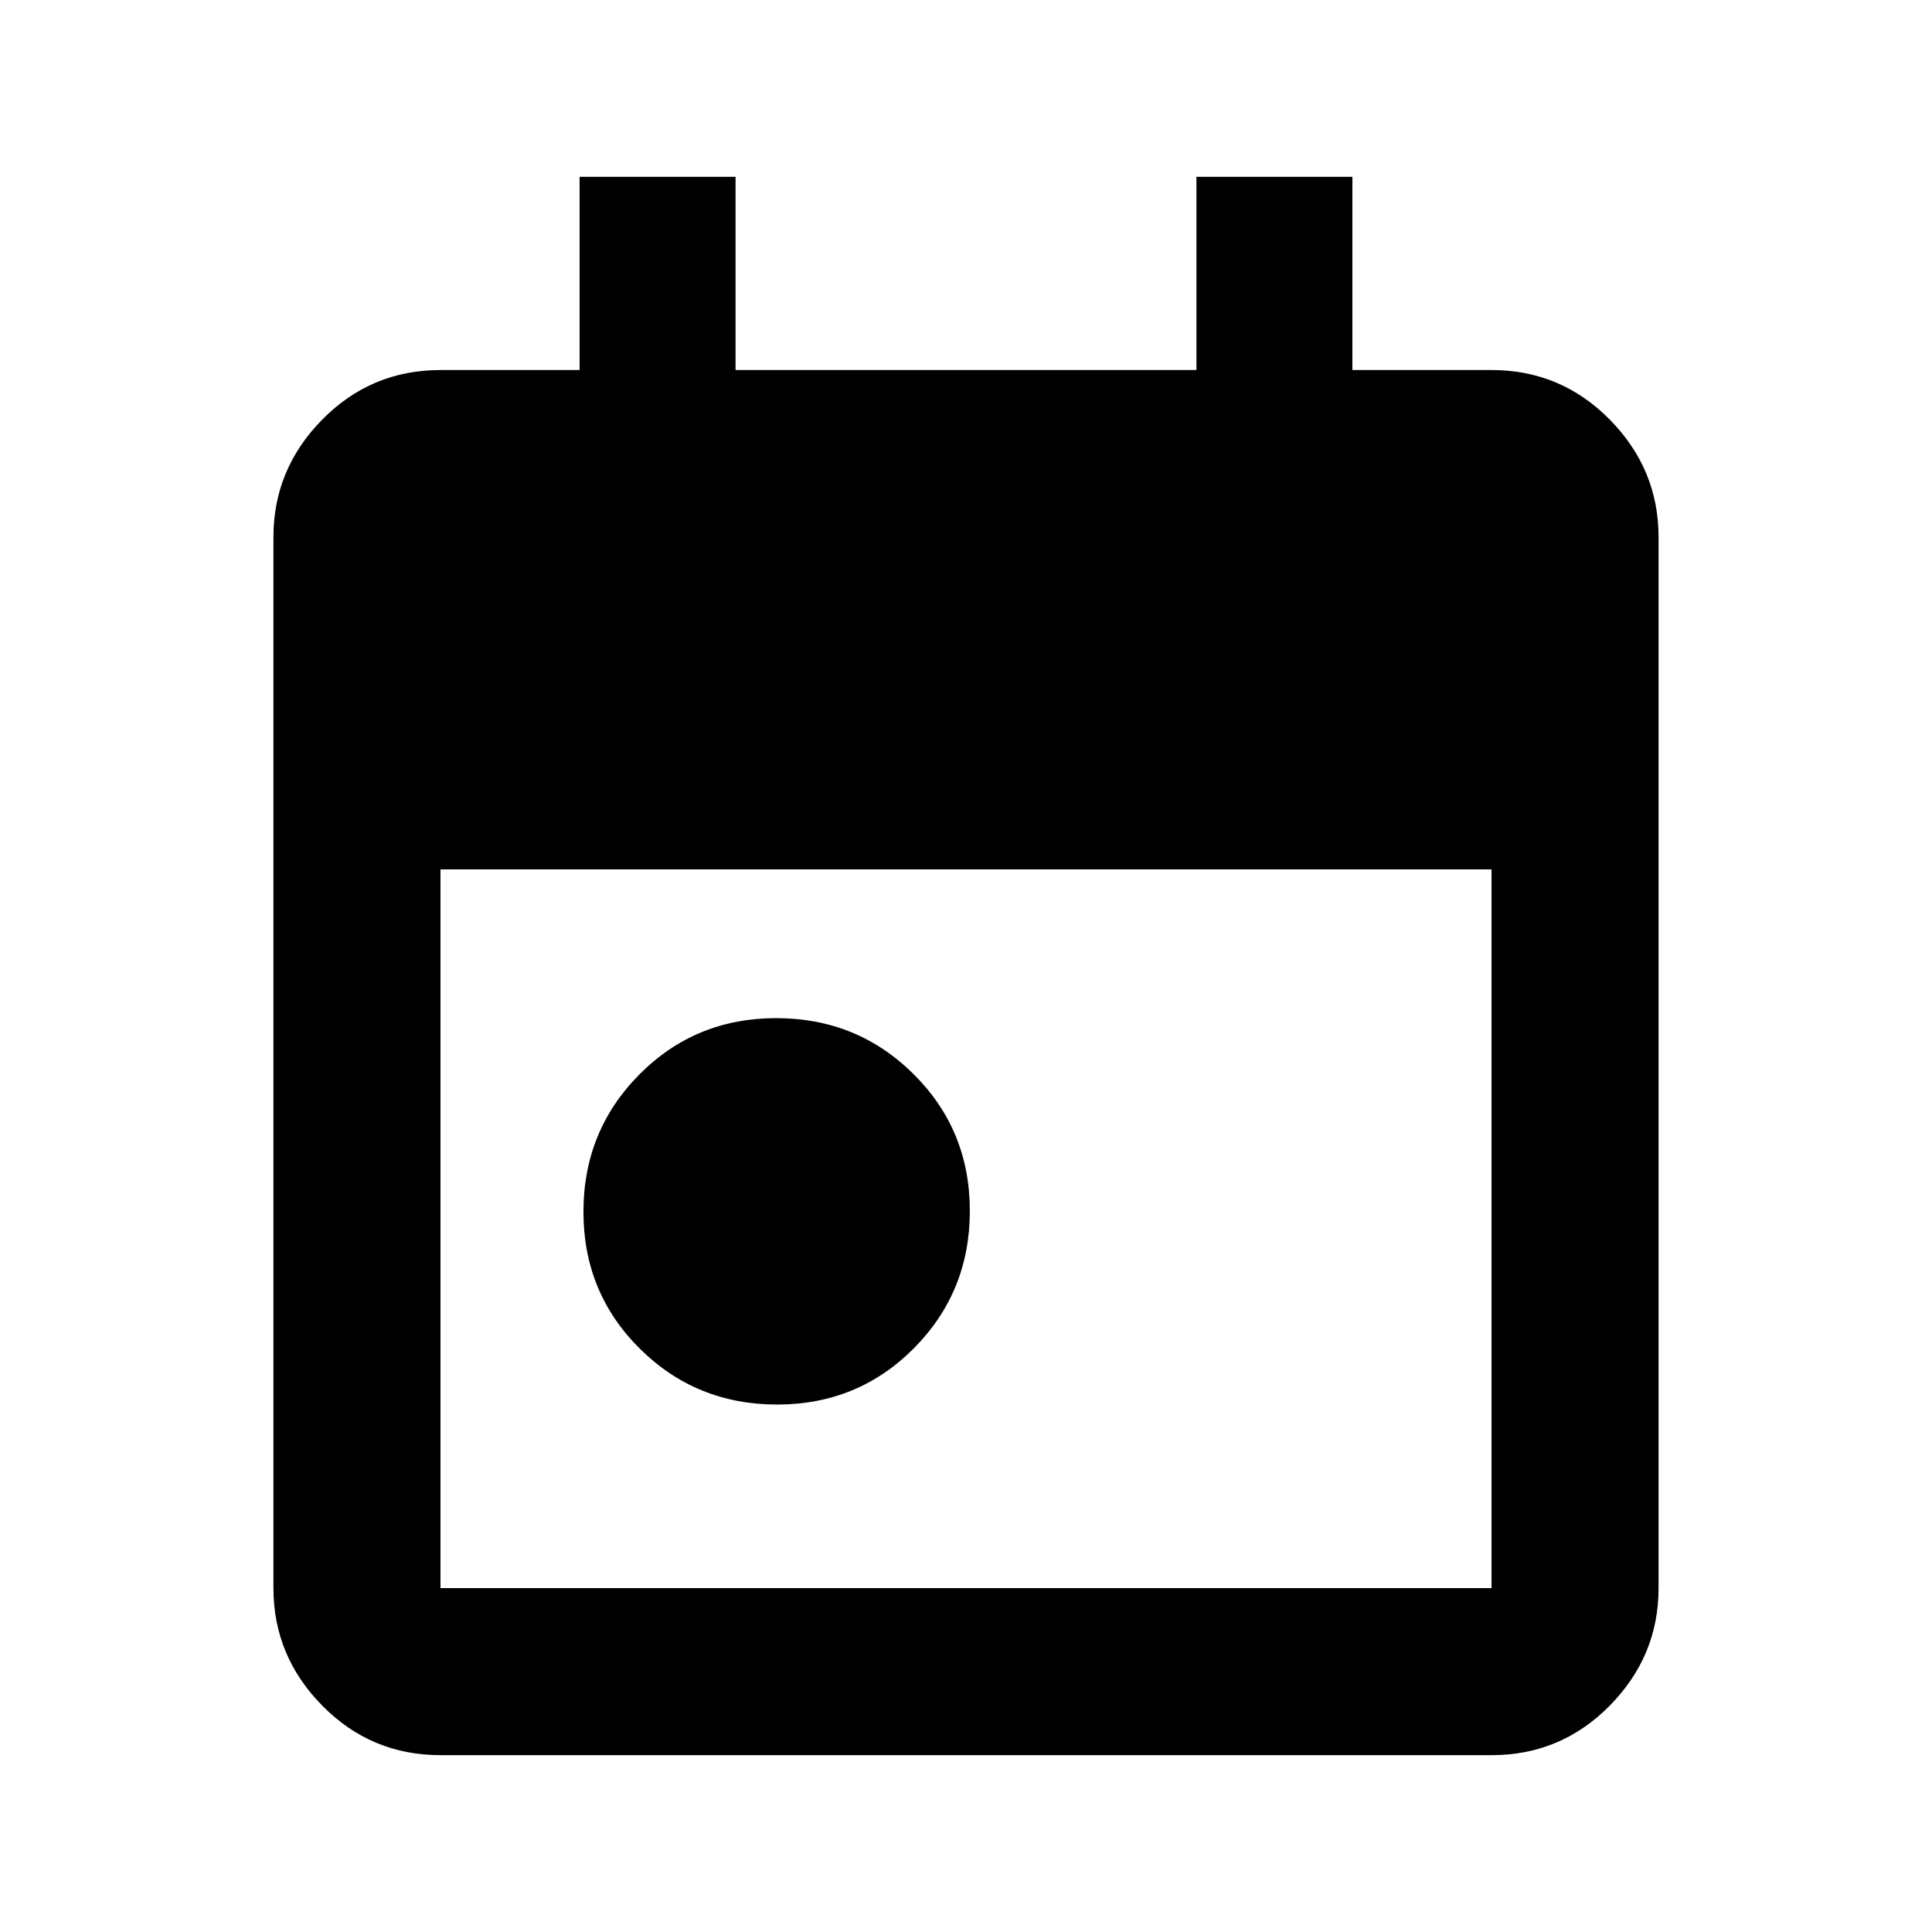 <svg xmlns="http://www.w3.org/2000/svg" height="20" viewBox="0 -960 960 960" width="20"><path d="M386.14-262.09q-40.23 0-68.23-27.77-28-27.78-28-68 0-40.23 27.78-68.23 27.77-28 68-28 40.22 0 68.22 27.78 28 27.77 28 68 0 40.22-27.77 68.22-27.78 28-68 28ZM218.87-87.87q-34.48 0-58.74-24.61-24.26-24.61-24.26-58.39v-522.26q0-33.78 24.26-58.39t58.74-24.61H288v-96h77.5v96h229v-96H672v96h69.13q34.48 0 58.74 24.61 24.26 24.61 24.26 58.39v522.26q0 33.78-24.26 58.39t-58.74 24.61H218.87Zm0-83h522.26V-528H218.87v357.13Z"/></svg>